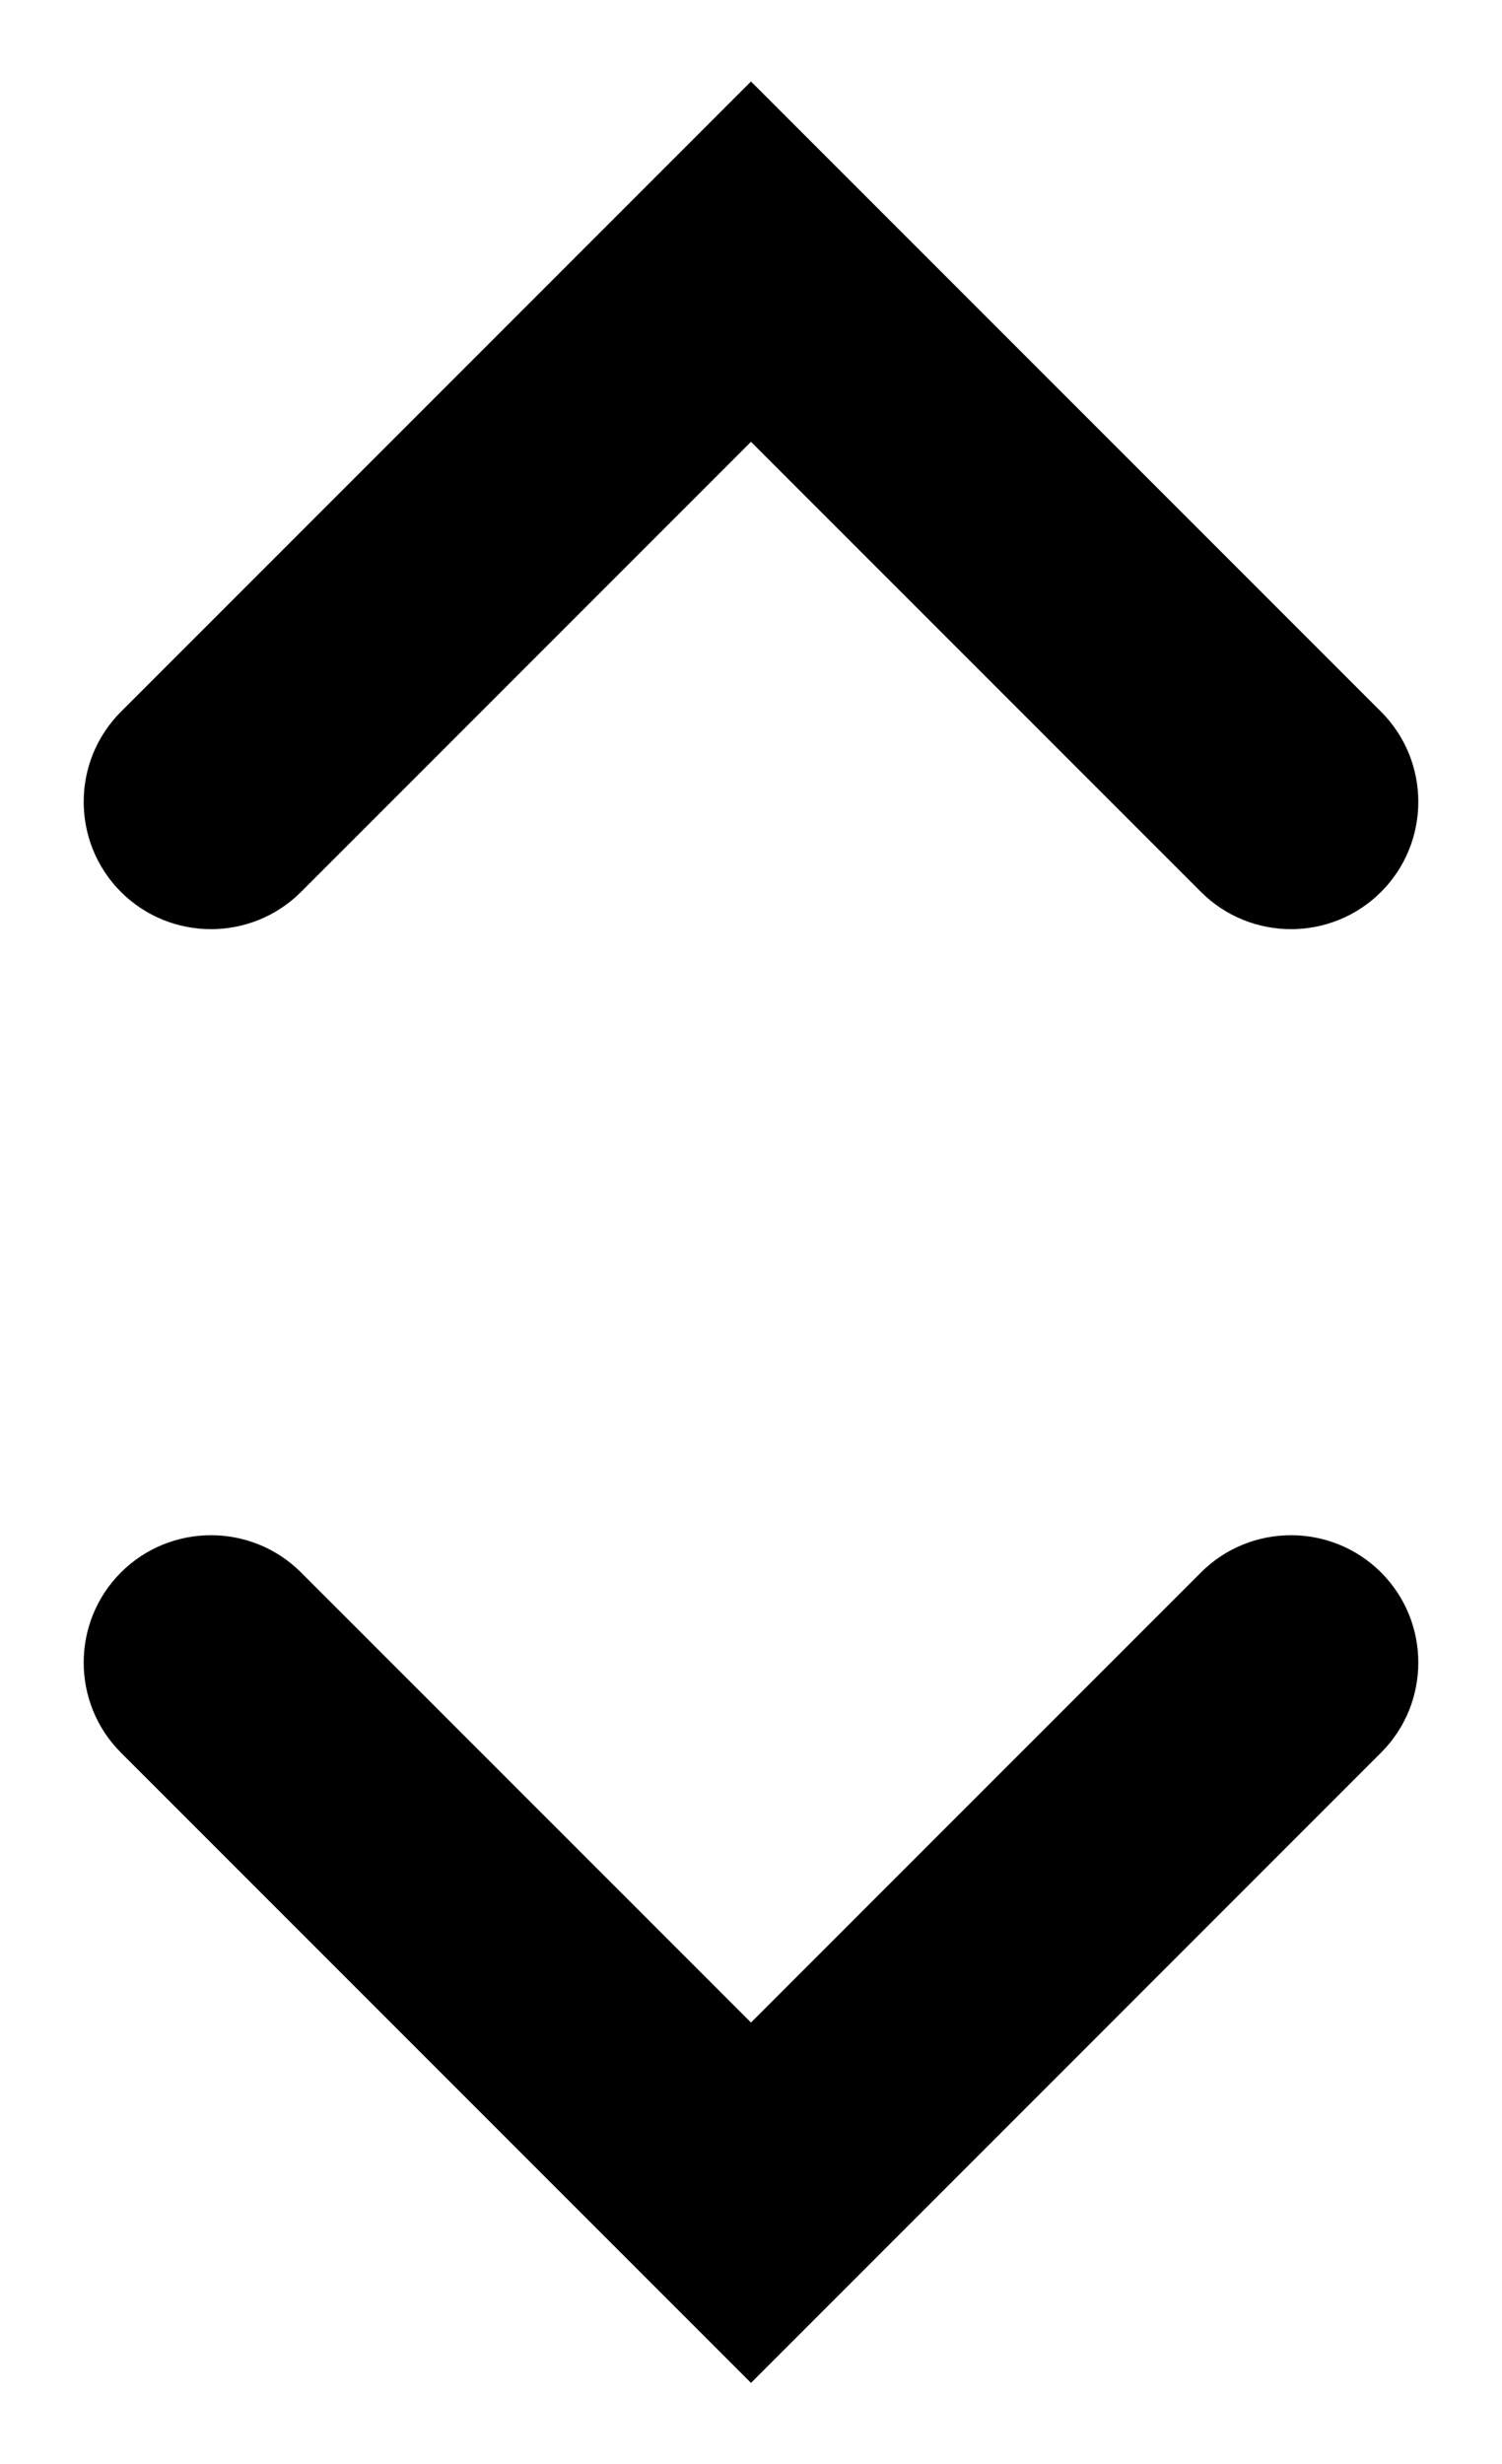 <?xml version="1.0" encoding="UTF-8"?>
<svg id="Layer_1" data-name="Layer 1" xmlns="http://www.w3.org/2000/svg" version="1.1" viewBox="0 0 236 387">
  <defs>
    <style>
      .cls-1 {
        fill: #000;
        stroke-width: 0px;
      }
    </style>
  </defs>
  <path class="cls-1" d="M118,69.4l70.7,70.7c7.8,7.8,20.5,7.8,28.3,0h0c7.8-7.8,7.8-20.5,0-28.3L118,12.8,19,111.8c-7.8,7.8-7.8,20.5,0,28.3h0c7.8,7.8,20.5,7.8,28.3,0l70.7-70.7ZM118,317.7l-70.7-70.7c-7.8-7.8-20.5-7.8-28.3,0h0c-7.8,7.8-7.8,20.5,0,28.3l99,99,99-99c7.8-7.8,7.8-20.5,0-28.3h0c-7.8-7.8-20.5-7.8-28.3,0l-70.7,70.7Z"/>
</svg>